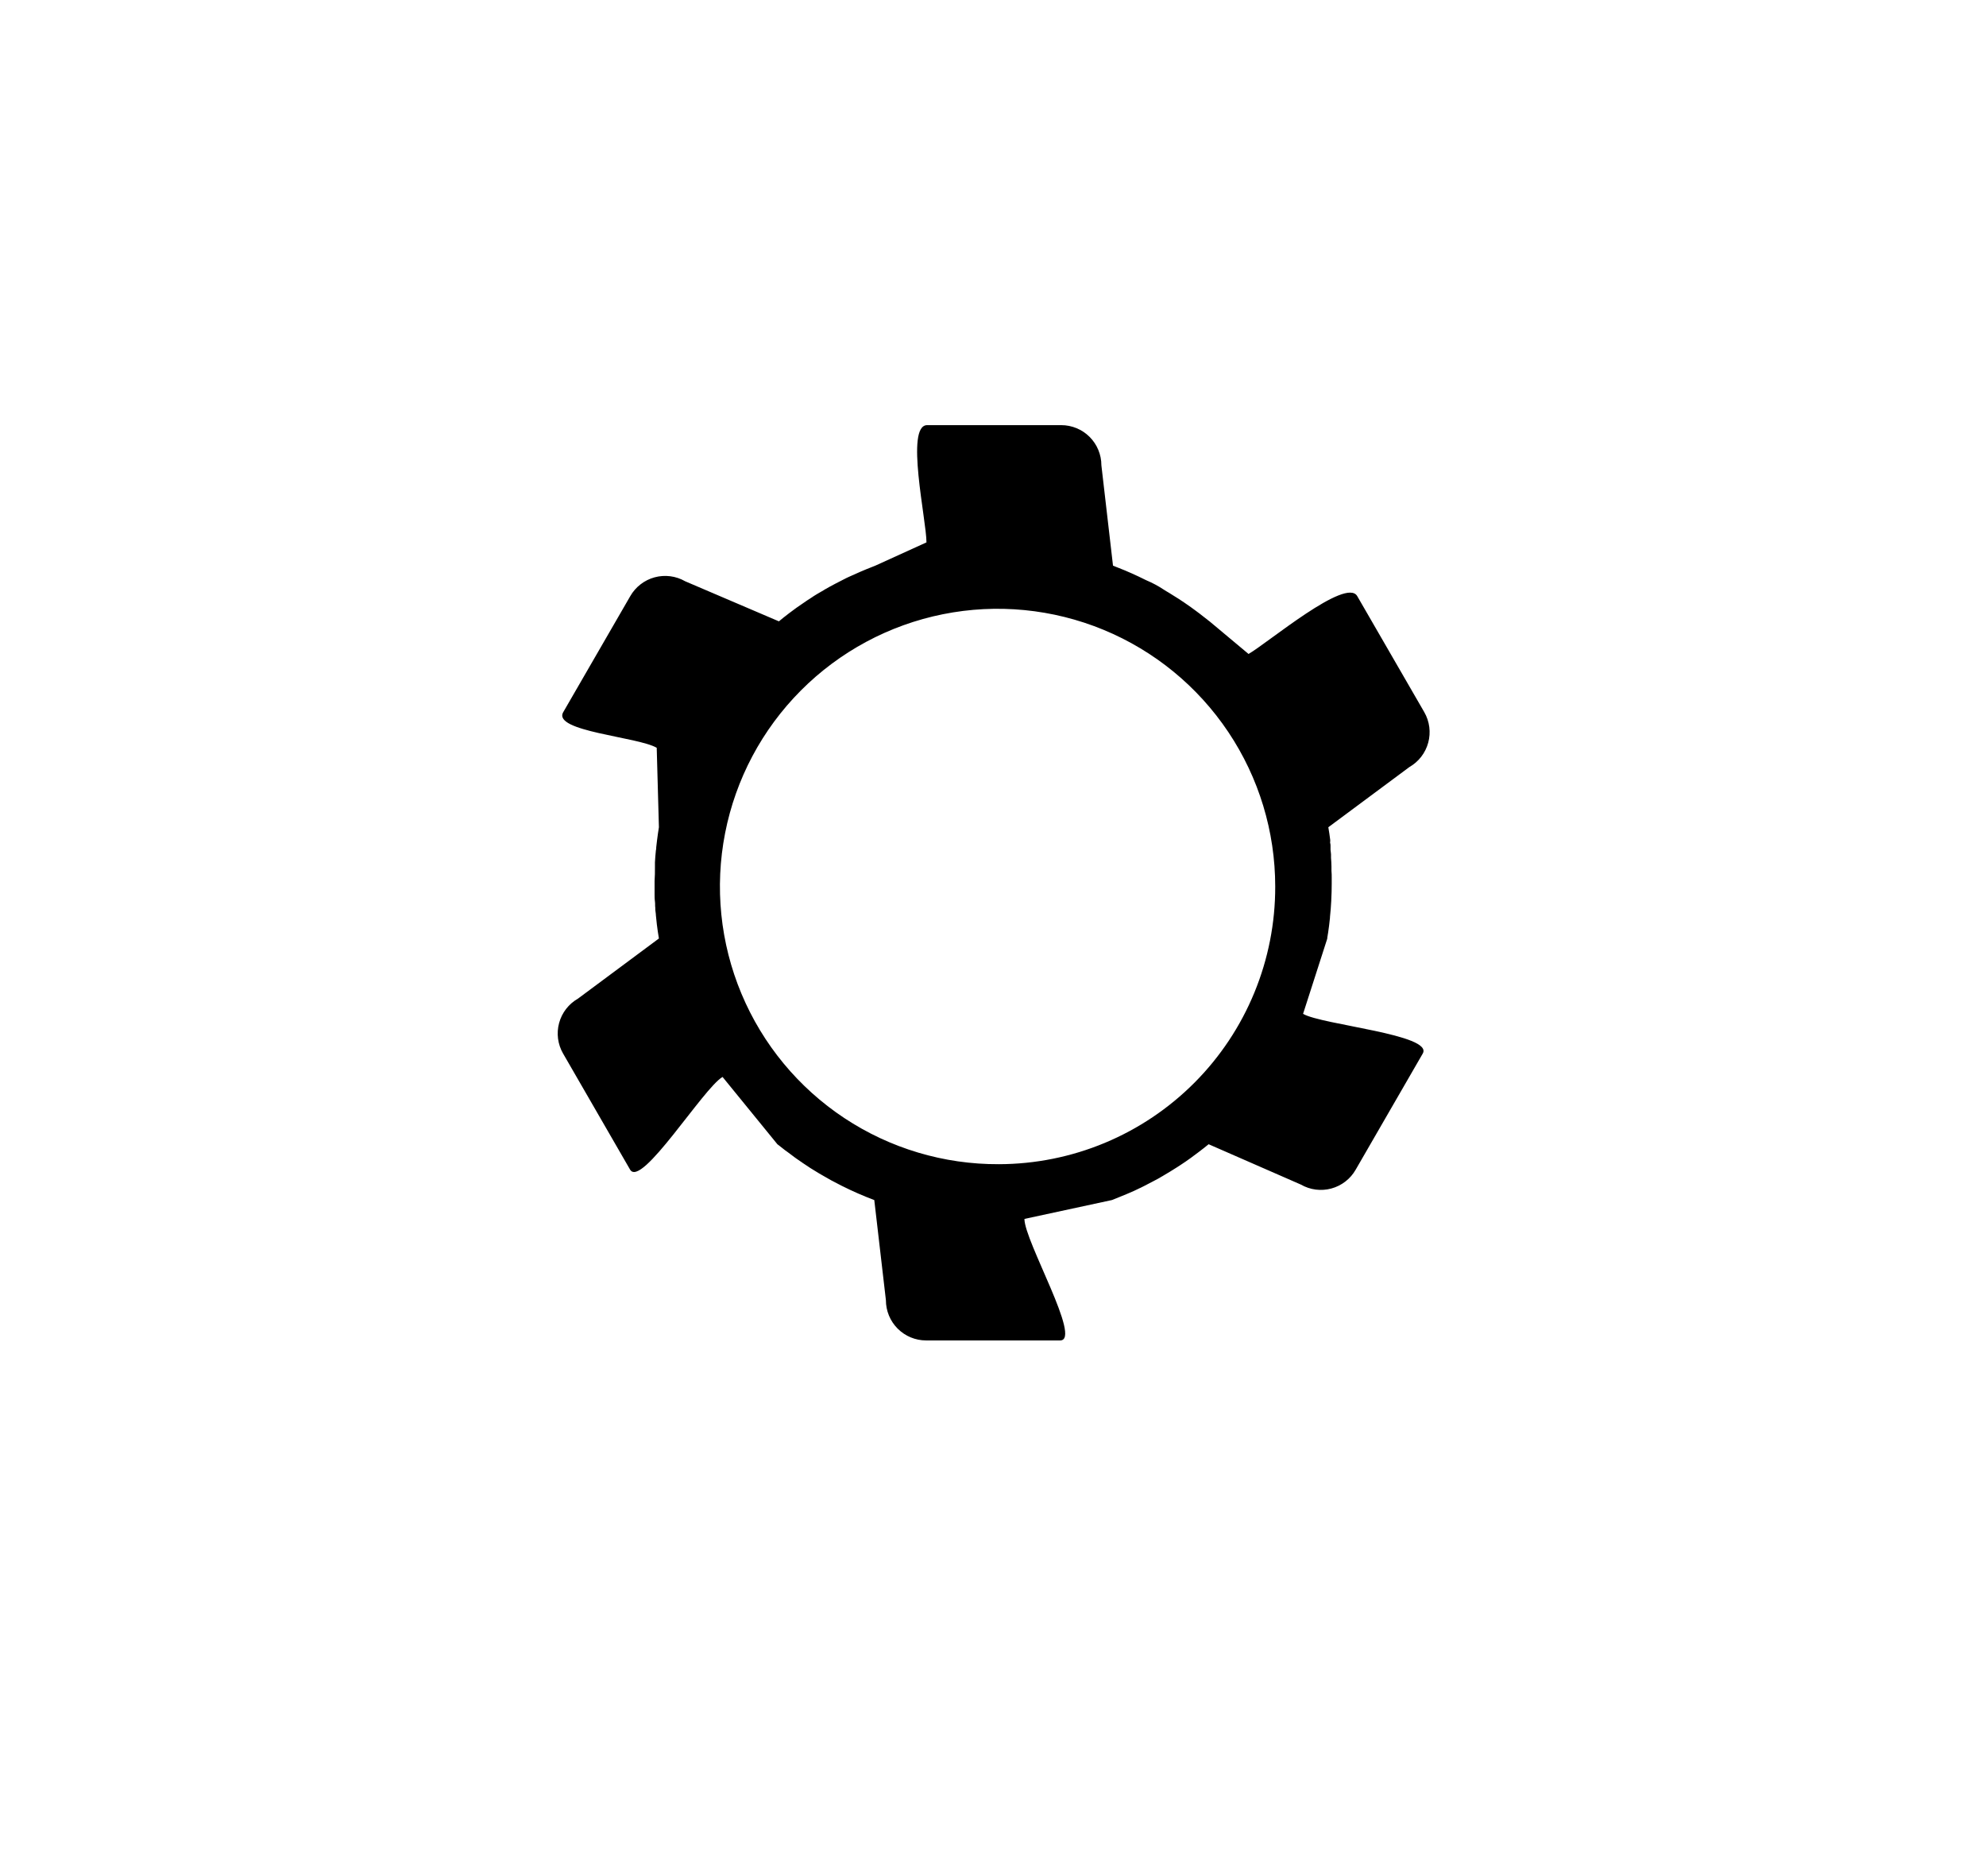 <svg width="144" height="136" viewBox="0 0 144 136" fill="none" xmlns="http://www.w3.org/2000/svg">
<path d="M94.482 73.497L96.232 68.057C96.232 67.967 96.257 67.877 96.271 67.787C96.286 67.697 96.271 67.715 96.289 67.679C96.347 67.297 96.394 66.919 96.433 66.538C96.433 66.52 96.433 66.498 96.433 66.48C96.477 66.084 96.505 65.685 96.527 65.289V65.238C96.549 64.847 96.559 64.455 96.559 64.061V63.64C96.559 63.467 96.559 63.298 96.541 63.129C96.541 63.021 96.541 62.916 96.541 62.812C96.541 62.603 96.523 62.394 96.509 62.185C96.507 62.164 96.507 62.142 96.509 62.121C96.509 62.059 96.509 61.998 96.509 61.937C96.509 61.876 96.484 61.714 96.473 61.602C96.475 61.578 96.475 61.554 96.473 61.53C96.475 61.517 96.475 61.504 96.473 61.491C96.473 61.433 96.473 61.379 96.473 61.322C96.473 61.264 96.473 61.185 96.451 61.116C96.43 61.048 96.451 61.044 96.451 61.008C96.451 60.972 96.451 60.929 96.451 60.889C96.412 60.58 96.368 60.274 96.314 59.968L102.19 55.605C102.522 55.415 102.814 55.161 103.049 54.858C103.283 54.554 103.456 54.208 103.556 53.838C103.657 53.468 103.683 53.082 103.634 52.702C103.585 52.322 103.461 51.955 103.27 51.623L98.41 43.214C97.607 41.817 91.93 46.601 90.529 47.407L87.714 45.053C87.678 45.021 87.635 44.995 87.599 44.967L87.549 44.923L87.282 44.718L86.994 44.492L86.757 44.315L86.645 44.232L86.447 44.088L86.339 44.009L86.065 43.818L85.993 43.768L85.874 43.685L85.468 43.415L85.421 43.386C85.198 43.242 84.975 43.102 84.748 42.965C84.636 42.897 84.525 42.839 84.409 42.76C84.001 42.488 83.569 42.255 83.117 42.065L83.049 42.033C82.388 41.702 81.713 41.401 81.022 41.133L80.964 41.111L80.701 41.003L79.859 33.731C79.859 32.959 79.552 32.218 79.006 31.672C78.46 31.126 77.719 30.819 76.947 30.819H67.227C65.617 30.819 67.176 37.709 67.176 39.318L63.472 41.003L63.356 41.05L63.22 41.104C62.95 41.208 62.687 41.316 62.42 41.431L62.28 41.493C62.042 41.597 61.805 41.702 61.56 41.813L61.484 41.849L61.391 41.892L61.135 42.022C60.937 42.119 60.743 42.22 60.548 42.324C60.408 42.4 60.264 42.472 60.124 42.551L59.861 42.702L59.81 42.727L59.728 42.782C59.407 42.965 59.094 43.142 58.784 43.358L58.68 43.426L58.572 43.494L58.543 43.512C58.277 43.689 58.018 43.872 57.758 44.052L57.65 44.132C57.362 44.34 57.078 44.556 56.797 44.779C56.686 44.866 56.574 44.956 56.477 45.042L49.68 42.137C49.348 41.946 48.981 41.822 48.601 41.773C48.221 41.724 47.835 41.75 47.465 41.851C47.095 41.951 46.749 42.123 46.446 42.358C46.142 42.592 45.889 42.884 45.698 43.217L40.838 51.627C40.036 53.023 46.238 53.405 47.617 54.208L47.776 59.968C47.75 60.123 47.729 60.27 47.707 60.418C47.66 60.753 47.617 61.087 47.581 61.422C47.581 61.498 47.581 61.577 47.556 61.656C47.527 61.941 47.502 62.229 47.488 62.517V62.56C47.489 62.585 47.489 62.61 47.488 62.636V62.862C47.488 63.197 47.488 63.535 47.462 63.87C47.462 63.913 47.462 63.957 47.462 64C47.462 64.043 47.462 64.101 47.462 64.155V64.392C47.462 64.529 47.462 64.669 47.462 64.81C47.462 64.95 47.462 65.17 47.488 65.35C47.513 65.53 47.488 65.652 47.513 65.803C47.513 65.825 47.513 65.847 47.513 65.868C47.513 65.89 47.513 66.016 47.531 66.091C47.549 66.167 47.552 66.282 47.56 66.379C47.581 66.596 47.603 66.811 47.628 67.024C47.671 67.362 47.718 67.697 47.776 68.032L41.908 72.391C41.575 72.581 41.282 72.835 41.047 73.138C40.813 73.441 40.64 73.788 40.54 74.158C40.439 74.528 40.413 74.914 40.462 75.294C40.512 75.674 40.636 76.041 40.828 76.373L45.684 84.783C46.487 86.18 50.998 78.875 52.391 78.069L56.369 82.95C56.416 82.986 56.466 83.019 56.513 83.058L56.534 83.076L56.754 83.249C56.869 83.339 56.981 83.433 57.114 83.519L57.316 83.67L57.586 83.872L57.614 83.894L57.744 83.987L58.057 84.203L58.086 84.221L58.208 84.308C58.568 84.559 58.954 84.801 59.335 85.028L59.537 85.146C60.017 85.432 60.508 85.7 61.009 85.949L61.06 85.974C61.819 86.355 62.597 86.695 63.392 86.993L64.235 94.254C64.235 95.027 64.542 95.768 65.088 96.315C65.634 96.862 66.374 97.169 67.147 97.17H76.867C78.477 97.17 74.279 89.97 74.279 88.361L80.622 86.993L80.744 86.946L80.867 86.896C81.137 86.791 81.403 86.683 81.67 86.568C81.738 86.543 81.806 86.511 81.871 86.482C82.102 86.388 82.329 86.284 82.552 86.172L82.602 86.147L82.678 86.115L82.951 85.978C83.146 85.881 83.337 85.78 83.527 85.679L83.963 85.449L84.179 85.323L84.254 85.279L84.29 85.261L84.352 85.222C84.683 85.031 85.01 84.829 85.331 84.624L85.403 84.578L85.554 84.48C85.824 84.304 86.094 84.12 86.361 83.926L86.436 83.868C86.734 83.652 87.029 83.429 87.322 83.199L87.437 83.105L87.635 82.947L94.32 85.87C94.652 86.061 95.018 86.185 95.398 86.234C95.778 86.283 96.164 86.257 96.533 86.156C96.903 86.056 97.249 85.883 97.552 85.649C97.855 85.415 98.108 85.123 98.298 84.79L103.158 76.377C103.972 74.998 95.875 74.299 94.482 73.497ZM72.425 84.394C68.439 84.412 64.538 83.248 61.215 81.047C57.892 78.846 55.297 75.708 53.759 72.031C52.221 68.354 51.809 64.303 52.576 60.392C53.342 56.48 55.252 52.885 58.065 50.06C60.877 47.235 64.464 45.309 68.371 44.525C72.279 43.741 76.332 44.135 80.016 45.656C83.7 47.178 86.849 49.758 89.065 53.071C91.281 56.384 92.463 60.281 92.463 64.266C92.469 66.904 91.955 69.516 90.951 71.955C89.948 74.394 88.474 76.612 86.613 78.481C84.752 80.35 82.541 81.834 80.107 82.849C77.673 83.863 75.062 84.388 72.425 84.394V84.394Z" fill="black"/>
</svg>
